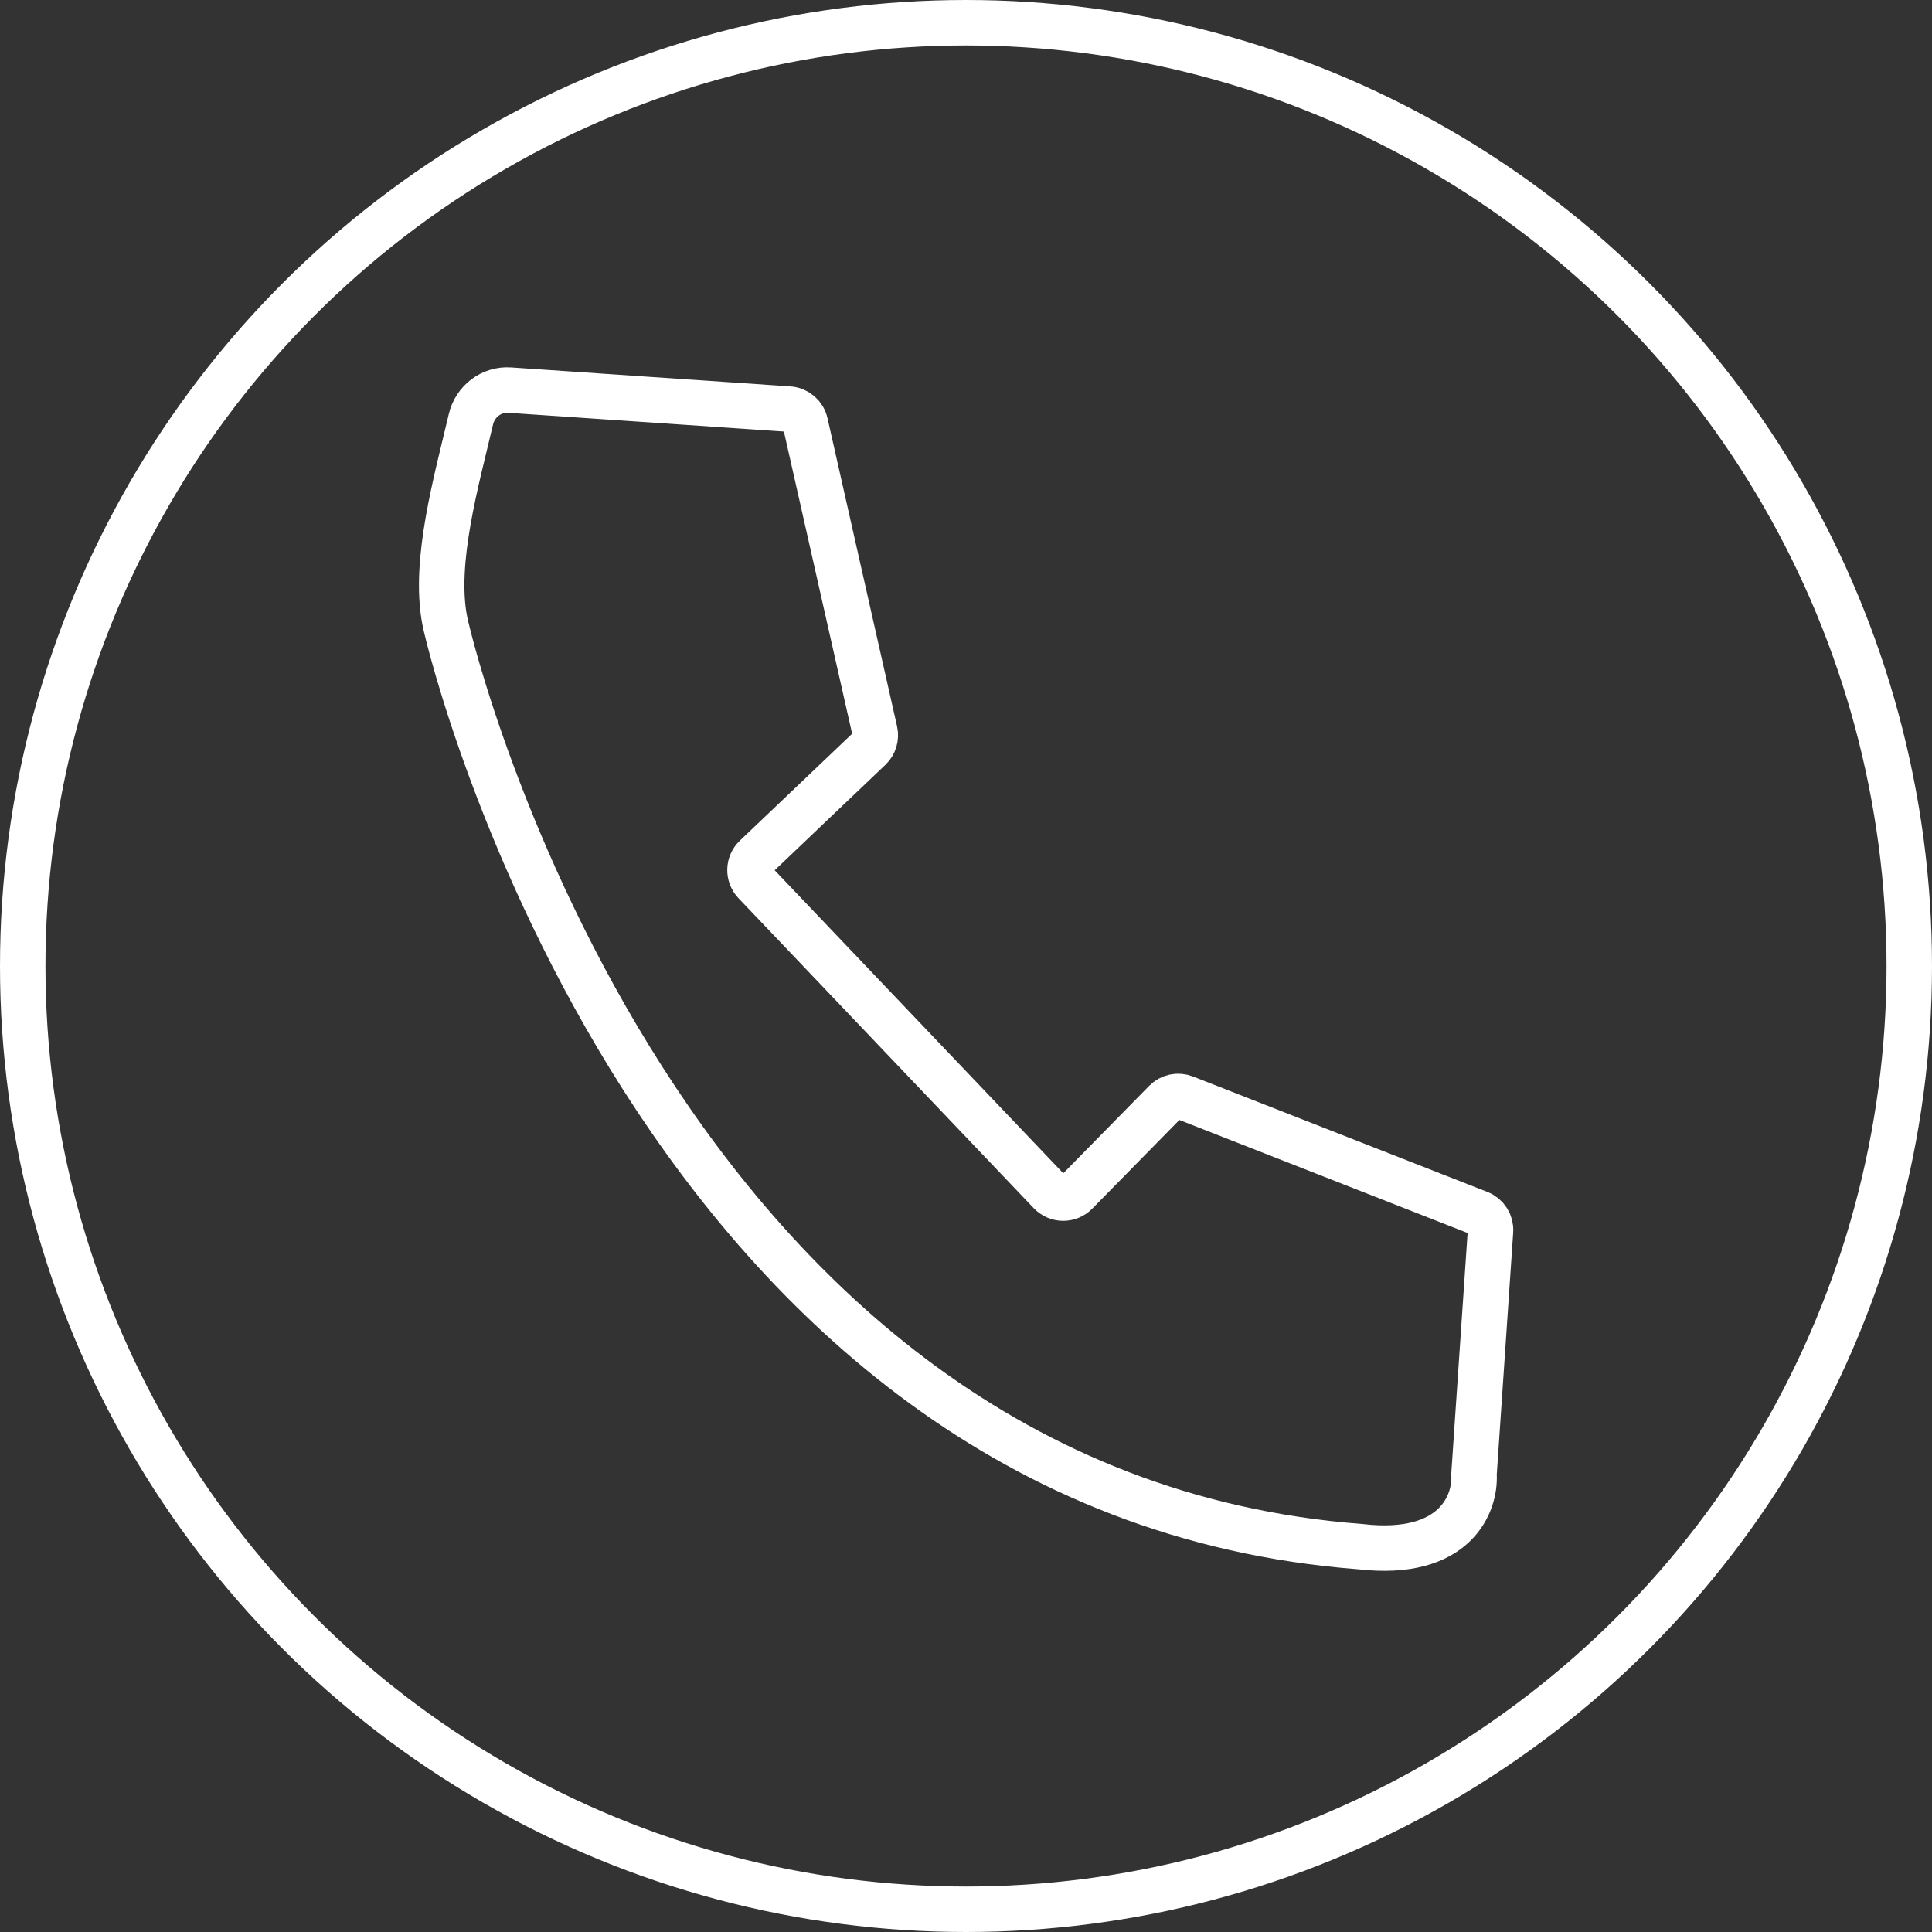 <svg width="85" height="85" viewBox="0 0 85 85" fill="none" xmlns="http://www.w3.org/2000/svg">
<rect x="0" y="0" width="85" height="85" fill="#333333" stroke="none"/>
<circle cx="42.5" cy="42.5" r="41.5" stroke="white" stroke-width="2"/>
<path d="M38.266 32.923L33.242 37.708C32.925 38.009 32.913 38.51 33.214 38.827L46.205 52.466C46.513 52.79 47.029 52.794 47.342 52.475L51.271 48.475C51.493 48.249 51.829 48.177 52.124 48.293L65.076 53.372C65.397 53.498 65.6 53.818 65.576 54.162L64.85 64.861C64.932 66.125 64.046 68.533 59.85 68.046C29.042 65.702 19.901 29.037 19.566 27.293C19.068 24.695 20.079 21.173 20.719 18.445C20.902 17.663 21.619 17.11 22.42 17.164L34.712 17.999C35.061 18.023 35.353 18.273 35.43 18.615L38.492 32.176C38.553 32.447 38.467 32.731 38.266 32.923Z" stroke="white" stroke-width="2"/>
</svg>
